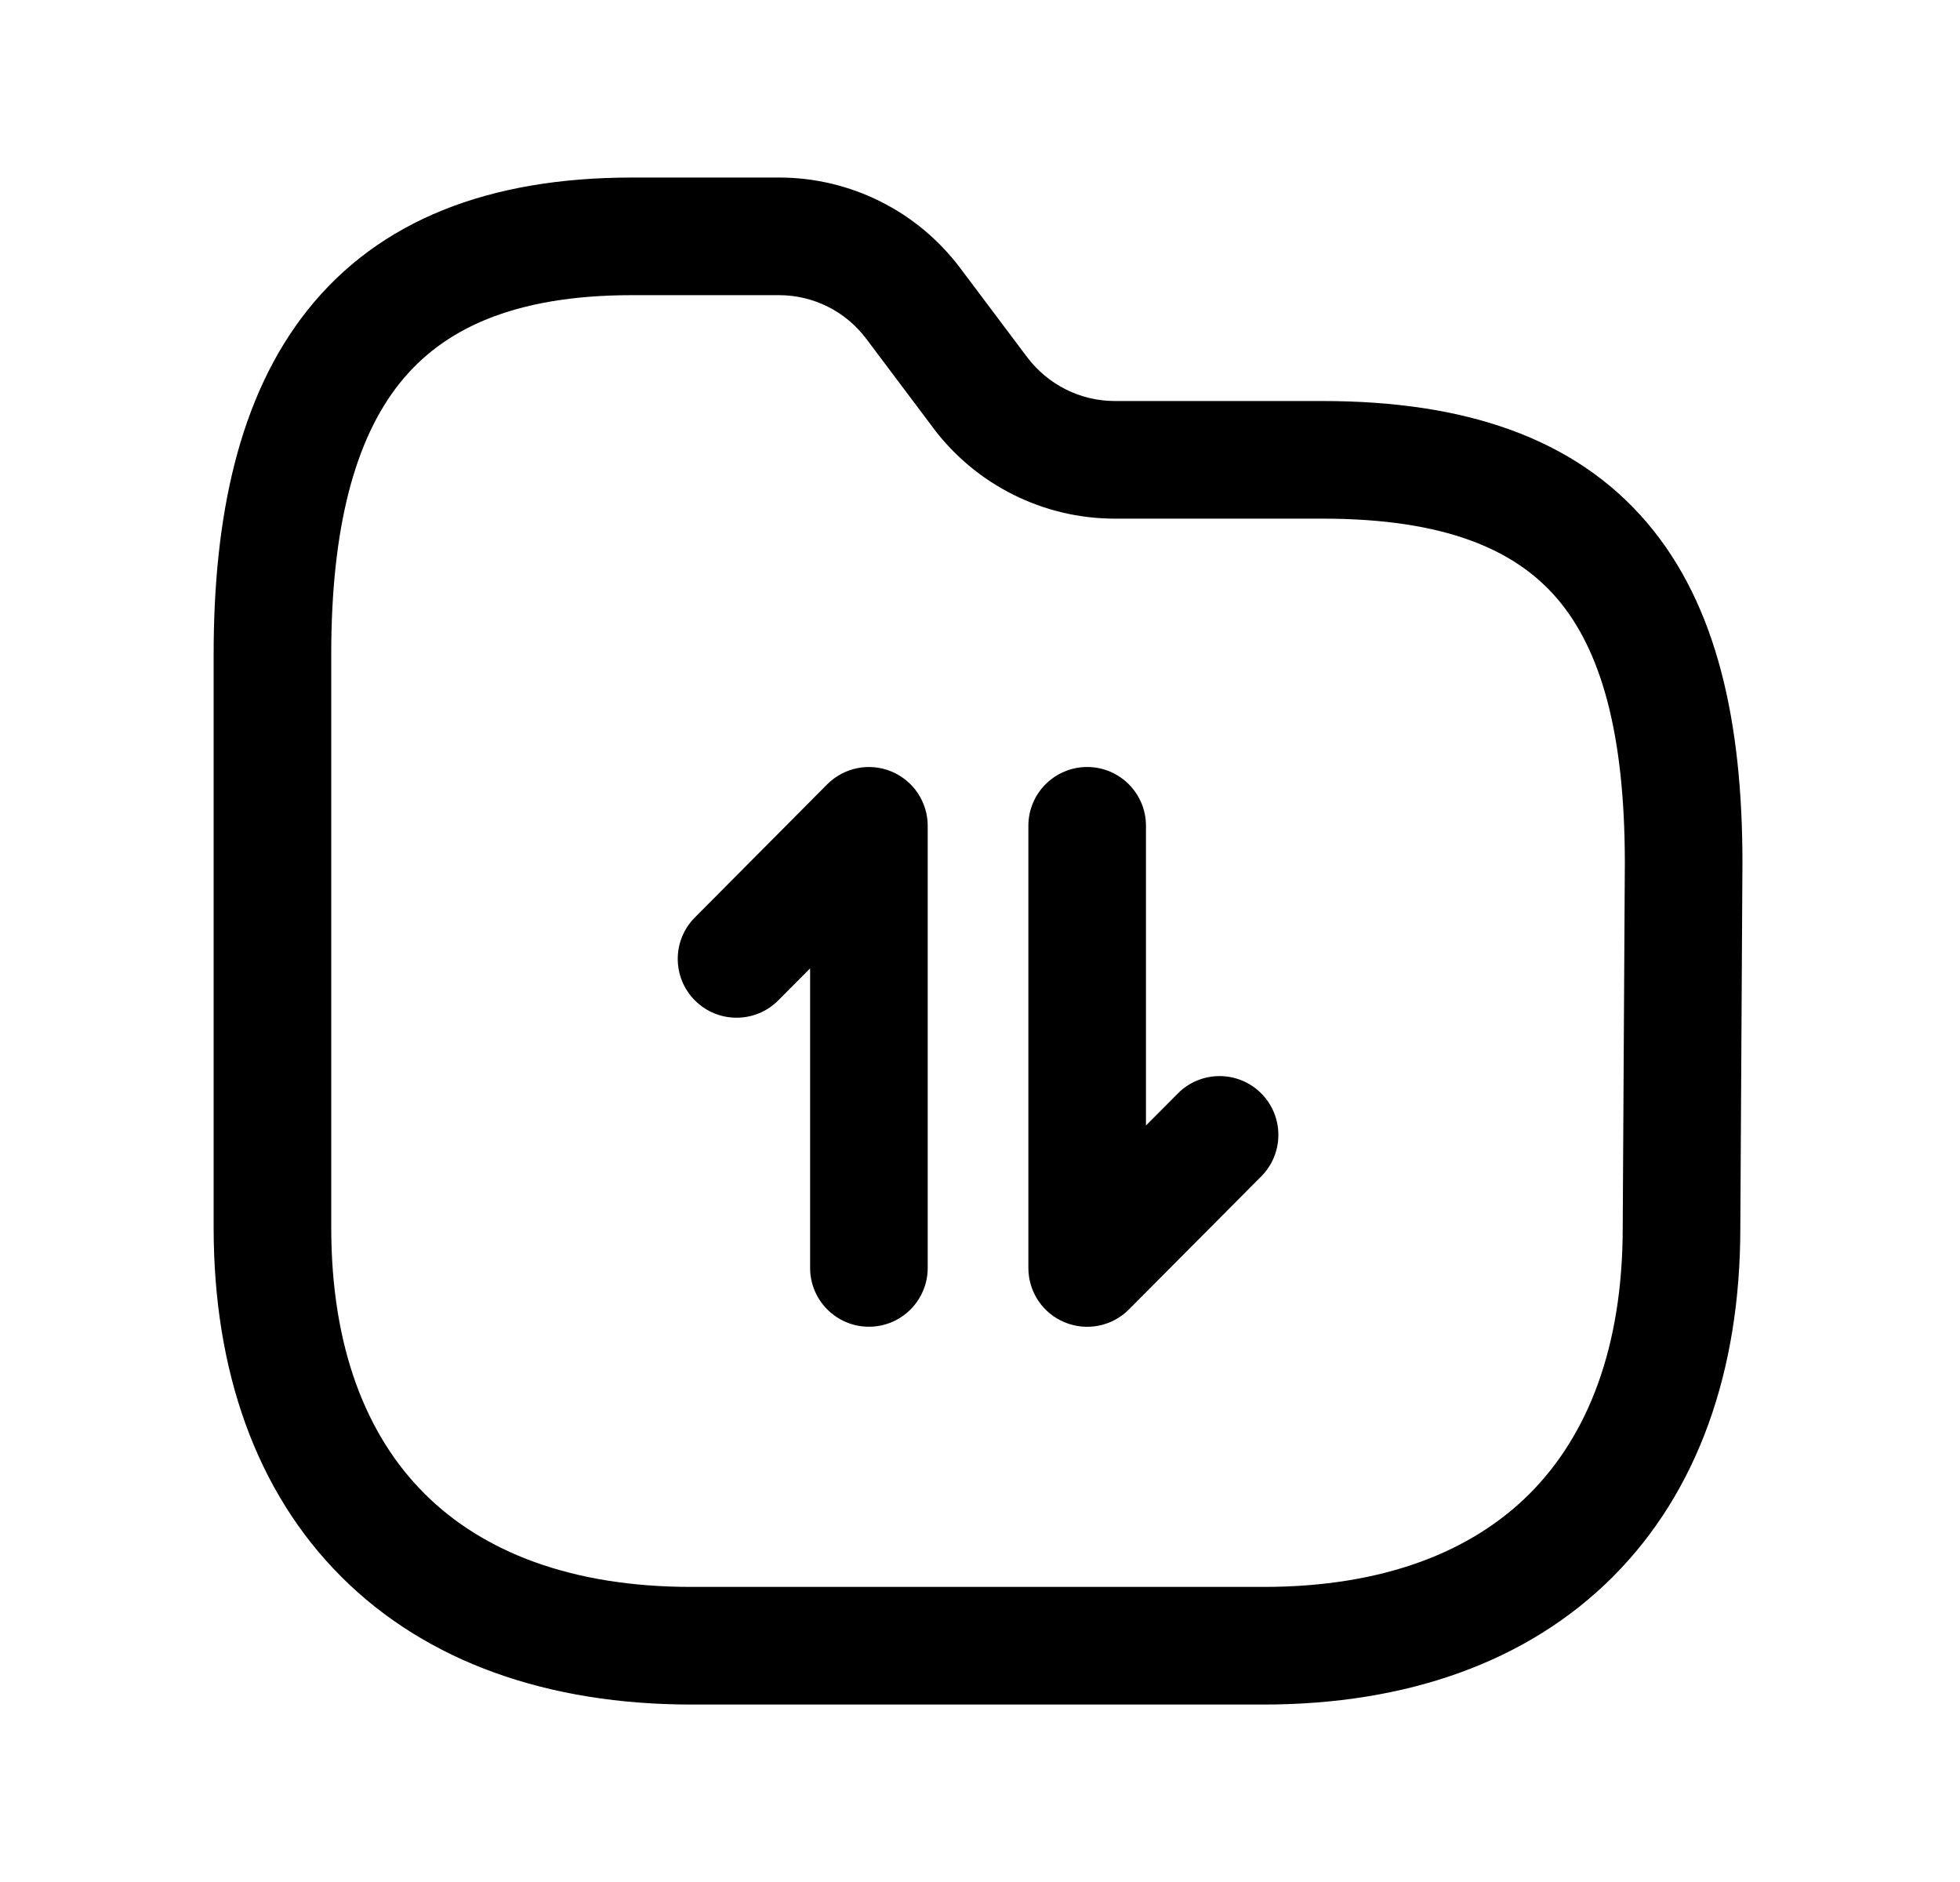<svg width="25" height="24" viewBox="0 0 25 24" fill="none" xmlns="http://www.w3.org/2000/svg">
<path fill-rule="evenodd" clip-rule="evenodd" d="M5.097 4.888C4.525 5.606 4.225 6.734 4.225 8.342V15.655C4.225 17.185 4.673 18.308 5.415 19.048C6.157 19.789 7.284 20.237 8.819 20.237H16.116C17.646 20.237 18.77 19.789 19.51 19.049C20.25 18.308 20.698 17.185 20.698 15.655L20.698 15.65L20.725 10.999C20.725 10.998 20.725 10.997 20.725 10.997C20.724 9.35 20.42 8.287 19.863 7.635C19.329 7.01 18.432 6.614 16.869 6.614H14.216L14.214 6.614C13.306 6.612 12.452 6.185 11.905 5.46L11.905 5.459L11.049 4.32C10.786 3.97 10.374 3.764 9.937 3.764H8.062C6.536 3.764 5.64 4.206 5.097 4.888ZM3.923 3.954C4.835 2.81 6.232 2.264 8.062 2.264H9.937C10.847 2.264 11.703 2.693 12.248 3.419C12.248 3.419 12.248 3.419 12.248 3.419L13.103 4.557C13.103 4.557 13.103 4.557 13.103 4.557C13.367 4.906 13.779 5.113 14.217 5.114H16.869C18.67 5.114 20.076 5.575 21.004 6.661C21.908 7.72 22.225 9.224 22.225 10.999L22.225 11.003L22.198 15.655C22.198 15.655 22.198 15.656 22.198 15.657C22.198 17.48 21.657 19.022 20.571 20.109C19.483 21.197 17.94 21.737 16.116 21.737H8.819C6.991 21.737 5.445 21.197 4.356 20.11C3.266 19.023 2.725 17.479 2.725 15.655V8.342C2.725 6.599 3.041 5.062 3.923 3.954Z" fill="black"/>
<path fill-rule="evenodd" clip-rule="evenodd" d="M11.369 9.838C11.65 9.954 11.833 10.228 11.833 10.531V16.169C11.833 16.583 11.497 16.919 11.083 16.919C10.669 16.919 10.333 16.583 10.333 16.169V12.349L9.926 12.758C9.634 13.051 9.159 13.052 8.866 12.76C8.572 12.468 8.571 11.993 8.863 11.7L10.551 10.002C10.766 9.787 11.088 9.722 11.369 9.838Z" fill="black"/>
<path fill-rule="evenodd" clip-rule="evenodd" d="M13.867 9.781C14.281 9.781 14.617 10.117 14.617 10.531V14.353L15.024 13.944C15.316 13.65 15.791 13.649 16.085 13.941C16.378 14.233 16.38 14.708 16.087 15.002L14.399 16.699C14.185 16.914 13.862 16.979 13.581 16.863C13.3 16.748 13.117 16.474 13.117 16.17V10.531C13.117 10.117 13.453 9.781 13.867 9.781Z" fill="black"/>
</svg>